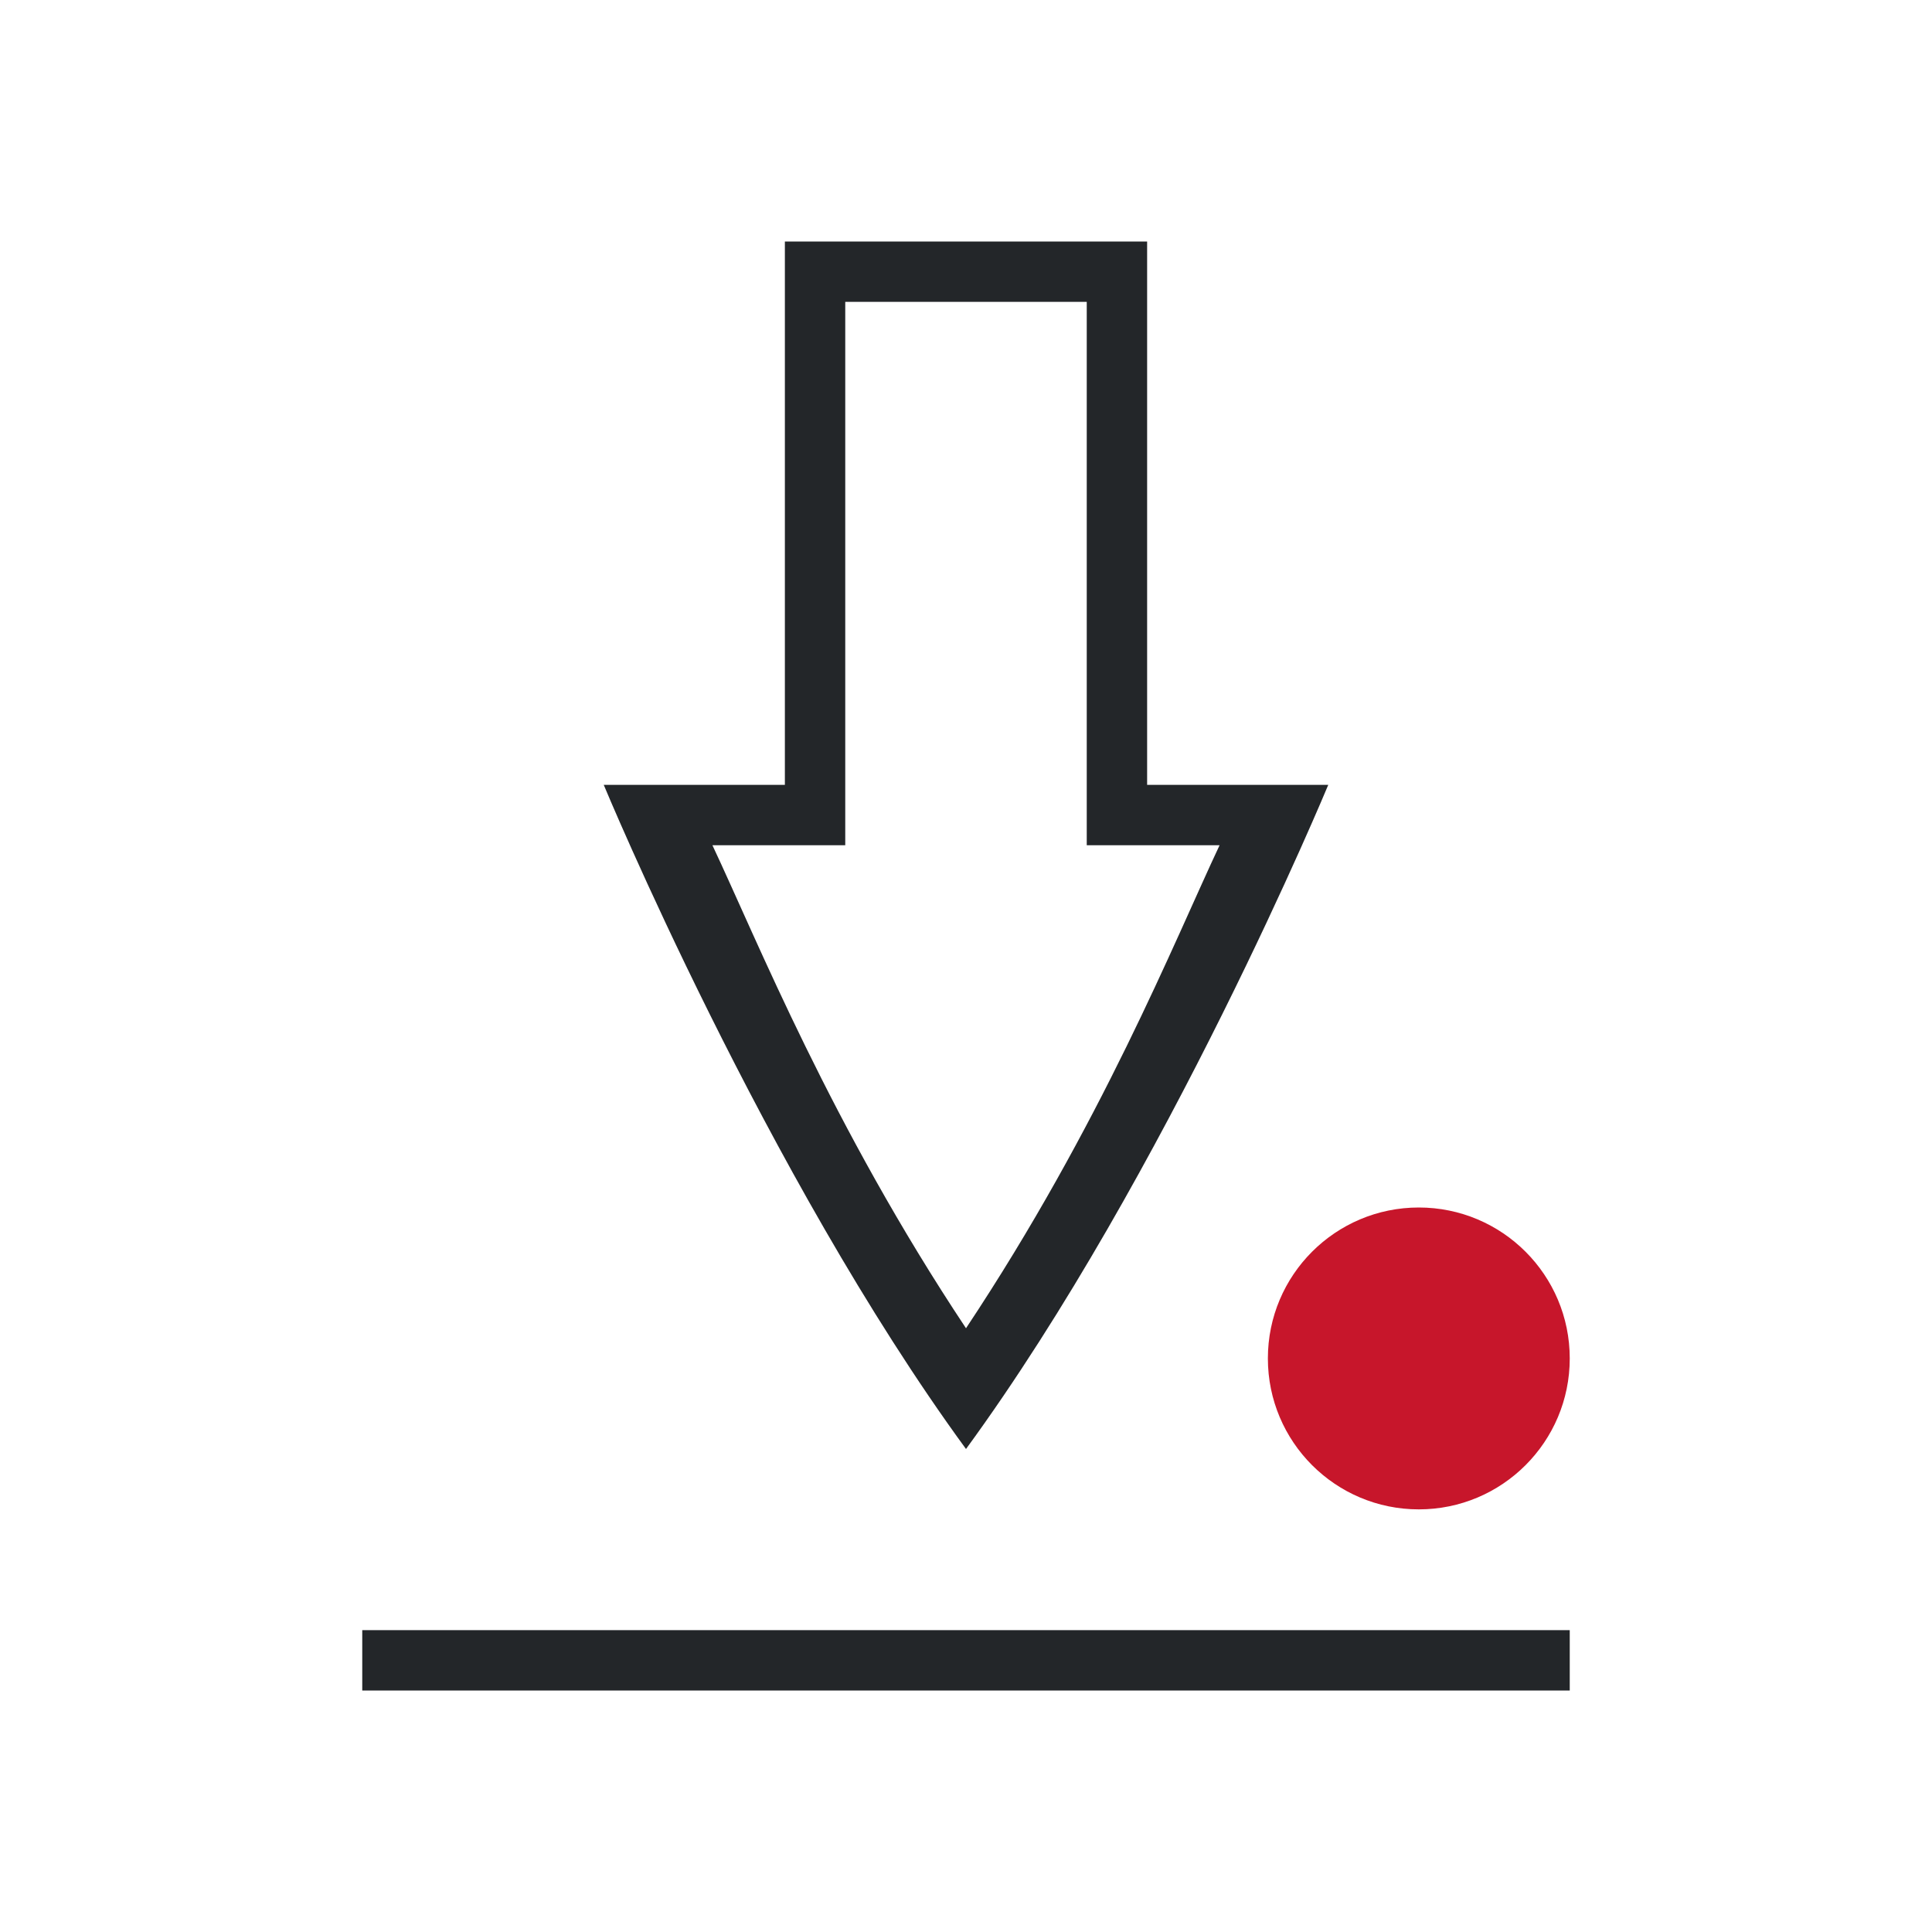<?xml version="1.0" encoding="UTF-8" standalone="no"?>
<svg
   xmlns:dc="http://purl.org/dc/elements/1.1/"
   xmlns:cc="http://creativecommons.org/ns#"
   xmlns:rdf="http://www.w3.org/1999/02/22-rdf-syntax-ns#"
   xmlns:svg="http://www.w3.org/2000/svg"
   xmlns="http://www.w3.org/2000/svg"
   xmlns:sodipodi="http://sodipodi.sourceforge.net/DTD/sodipodi-0.dtd"
   xmlns:inkscape="http://www.inkscape.org/namespaces/inkscape"
   viewBox="0 0 32 32"
   version="1.1"
   id="svg6"
   sodipodi:docname="savemodified_extralarge.svg"
   inkscape:version="0.92.4 (5da689c313, 2019-01-14)">
  <defs
     id="defs10" />
  <sodipodi:namedview
     pagecolor="#ffffff"
     bordercolor="#666666"
     borderopacity="1"
     objecttolerance="10"
     gridtolerance="10"
     guidetolerance="10"
     inkscape:pageopacity="0"
     inkscape:pageshadow="2"
     inkscape:window-width="1920"
     inkscape:window-height="1011"
     id="namedview8"
     showgrid="true"
     inkscape:zoom="20.85965"
     inkscape:cx="12.400148"
     inkscape:cy="12.390875"
     inkscape:window-x="0"
     inkscape:window-y="32"
     inkscape:window-maximized="1"
     inkscape:current-layer="svg6">
    <inkscape:grid
       type="xygrid"
       id="grid830" />
  </sodipodi:namedview>
  <g
     transform="matrix(1.6,0,0,1.6,3.2,4)"
     style="color:#000000;fill:#808080"
     id="g4">
    <path
       inkscape:connector-curvature="0"
       d="M 6.125,0 V 5.625 H 4.25 c 0,0 1.672,4.031 3.75,6.875 2.078,-2.844 3.75,-6.875 3.75,-6.875 H 9.875 V 0 Z M 6.75,0.625 h 2.5 V 6.25 h 1.375 C 10.155,7.248 9.4,9.143 8,11.25 6.6,9.143 5.845,7.248 5.375,6.25 H 6.75 Z m -5,13.75 V 15 h 12.5 v -0.625 z"
       overflow="visible"
       style="overflow:visible;marker:none;fill:#232629;fill-opacity:1"
       id="path2-6"
       sodipodi:nodetypes="ccccccccccccccccccccc" />
  </g>
  <circle
     style="opacity:1;fill:#c7162b;fill-opacity:1;fill-rule:nonzero;stroke:none;stroke-width:1;stroke-linecap:round;stroke-linejoin:round;stroke-miterlimit:4;stroke-dasharray:none;stroke-dashoffset:0;stroke-opacity:1"
     id="path832"
     cx="23.5"
     cy="22.5"
     r="2.5" />
</svg>
